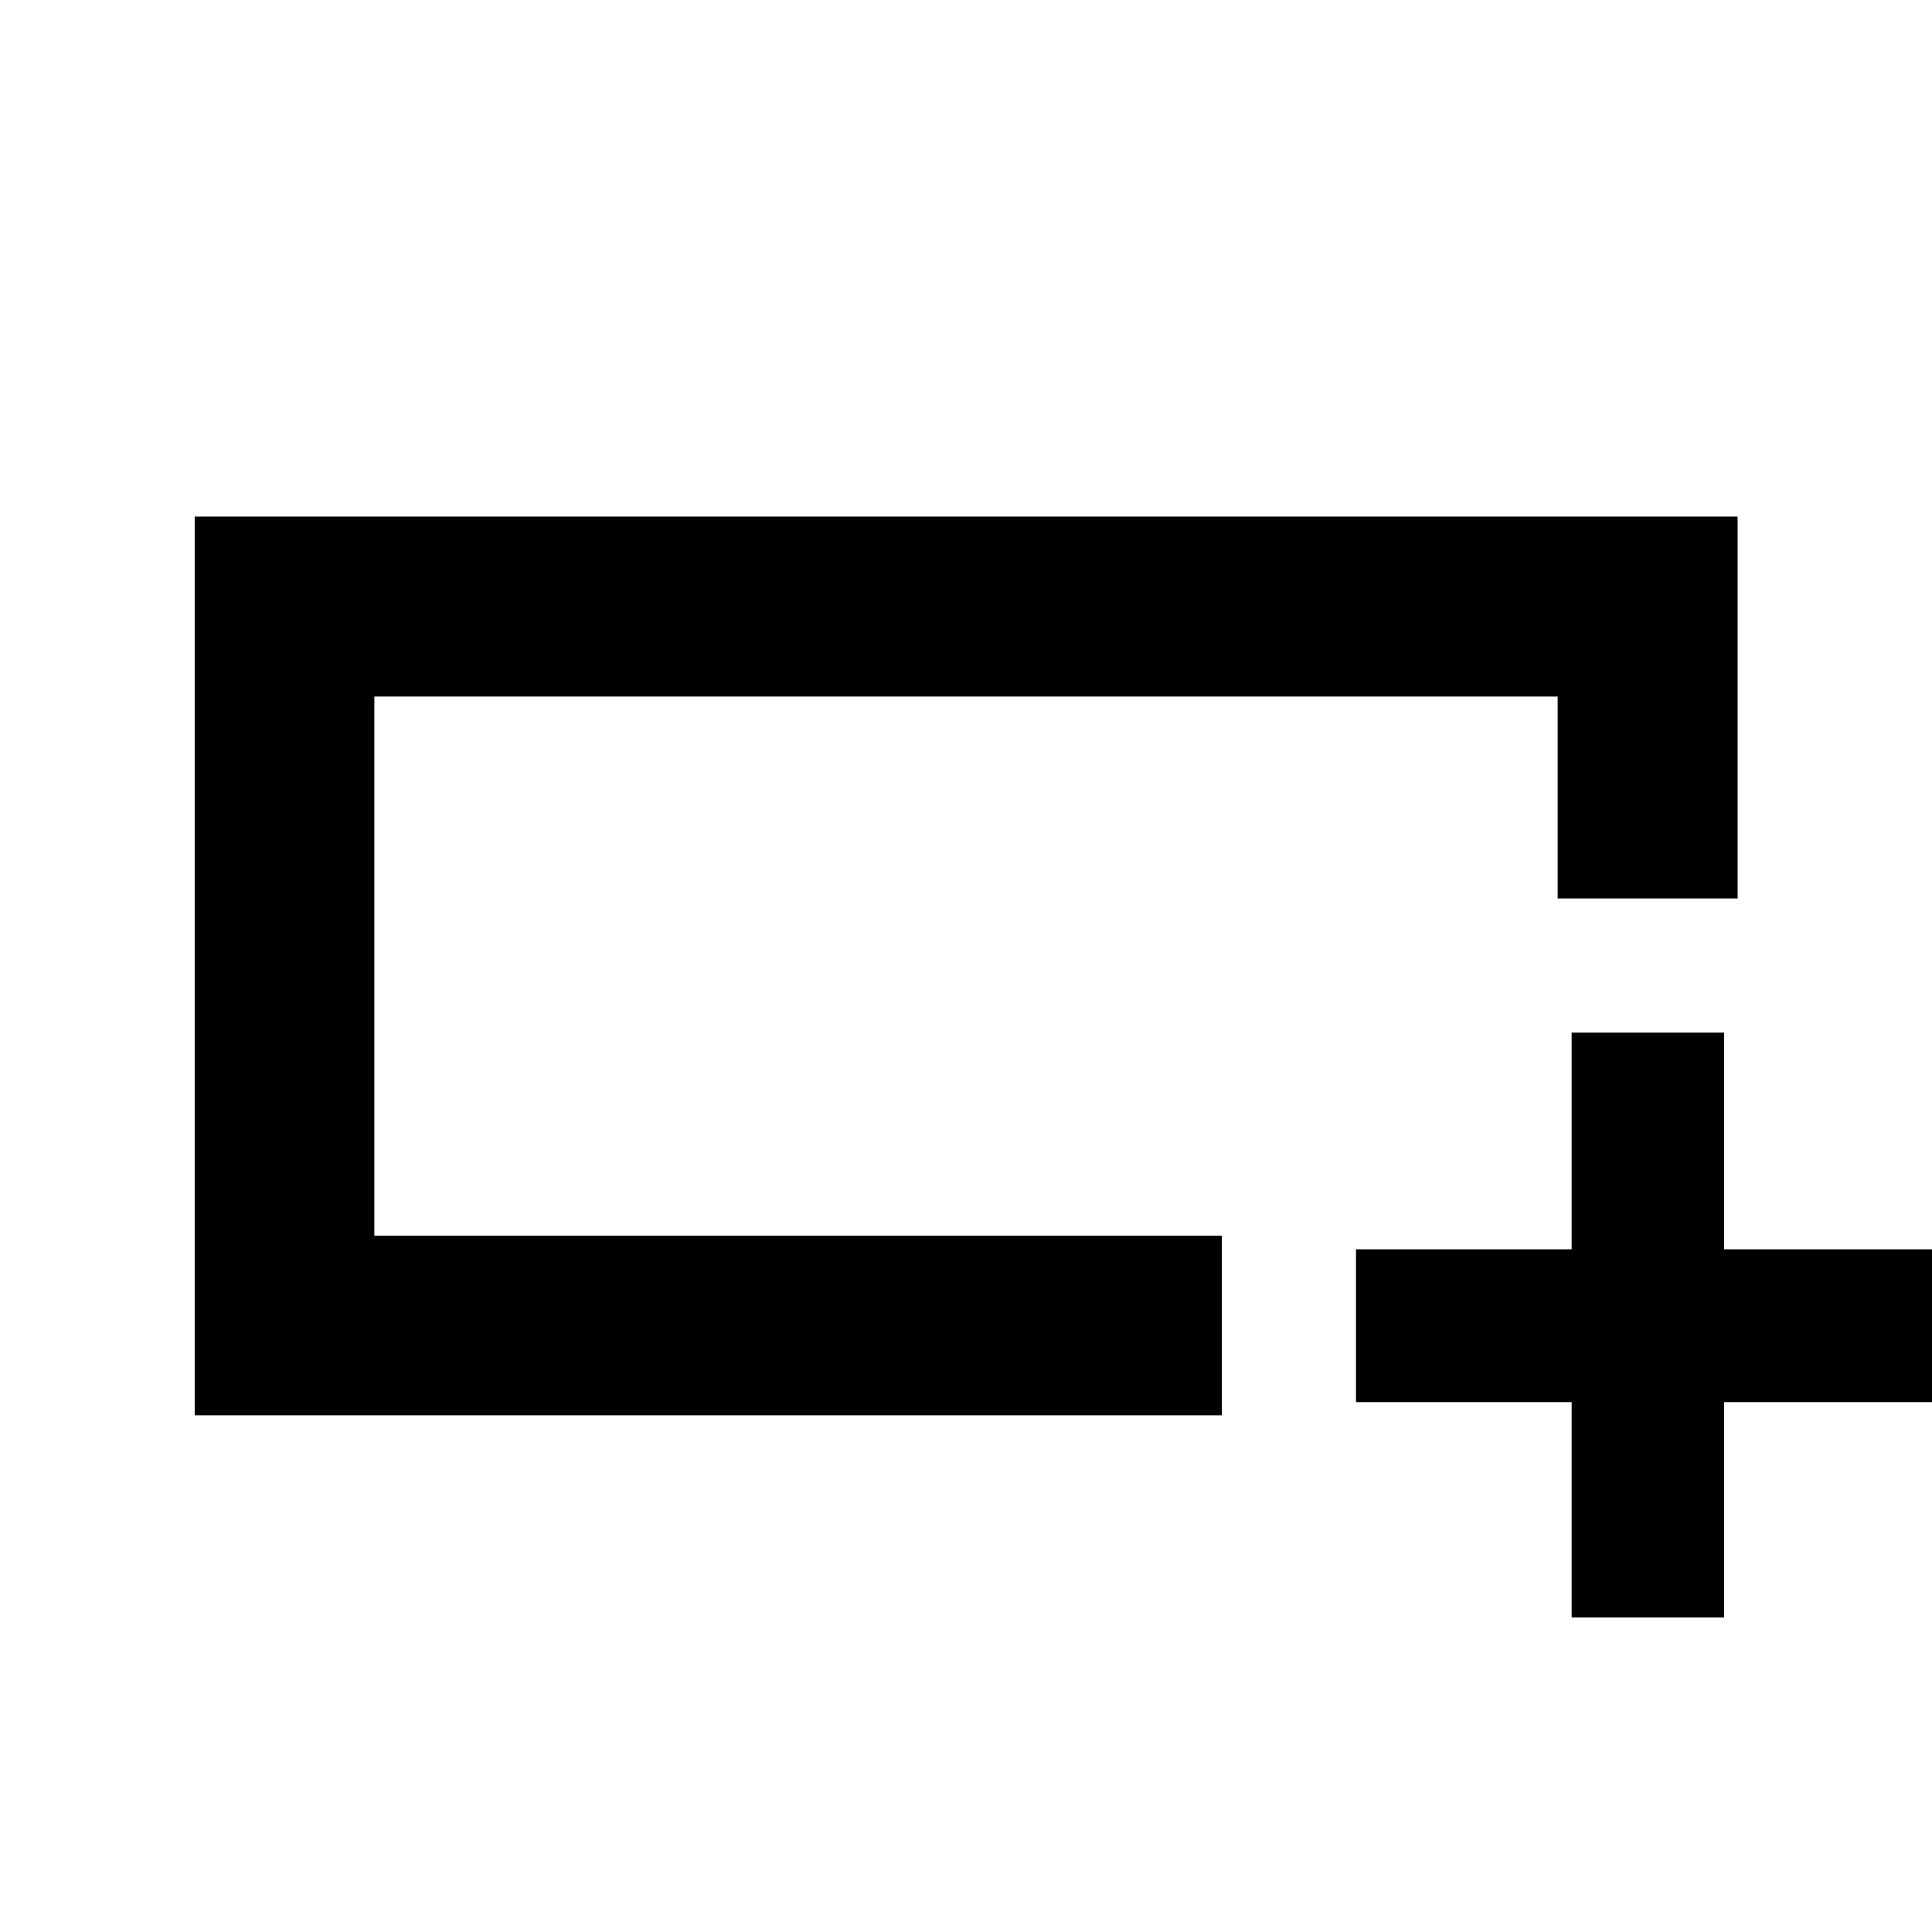 <svg xmlns="http://www.w3.org/2000/svg" height="40" viewBox="0 -960 960 960" width="40"><path d="M607.11-256.75H96.75v-446.56h766.66v189.75h-89.42v-100.33H186.01v267.88h421.1v89.26Zm-421.1-89.26v-267.88 267.88ZM780.94-156.3v-107H673.78v-75.92h107.16v-107.67h75.76v107.67h107.82v75.92H856.7v107h-75.76Z"/></svg>